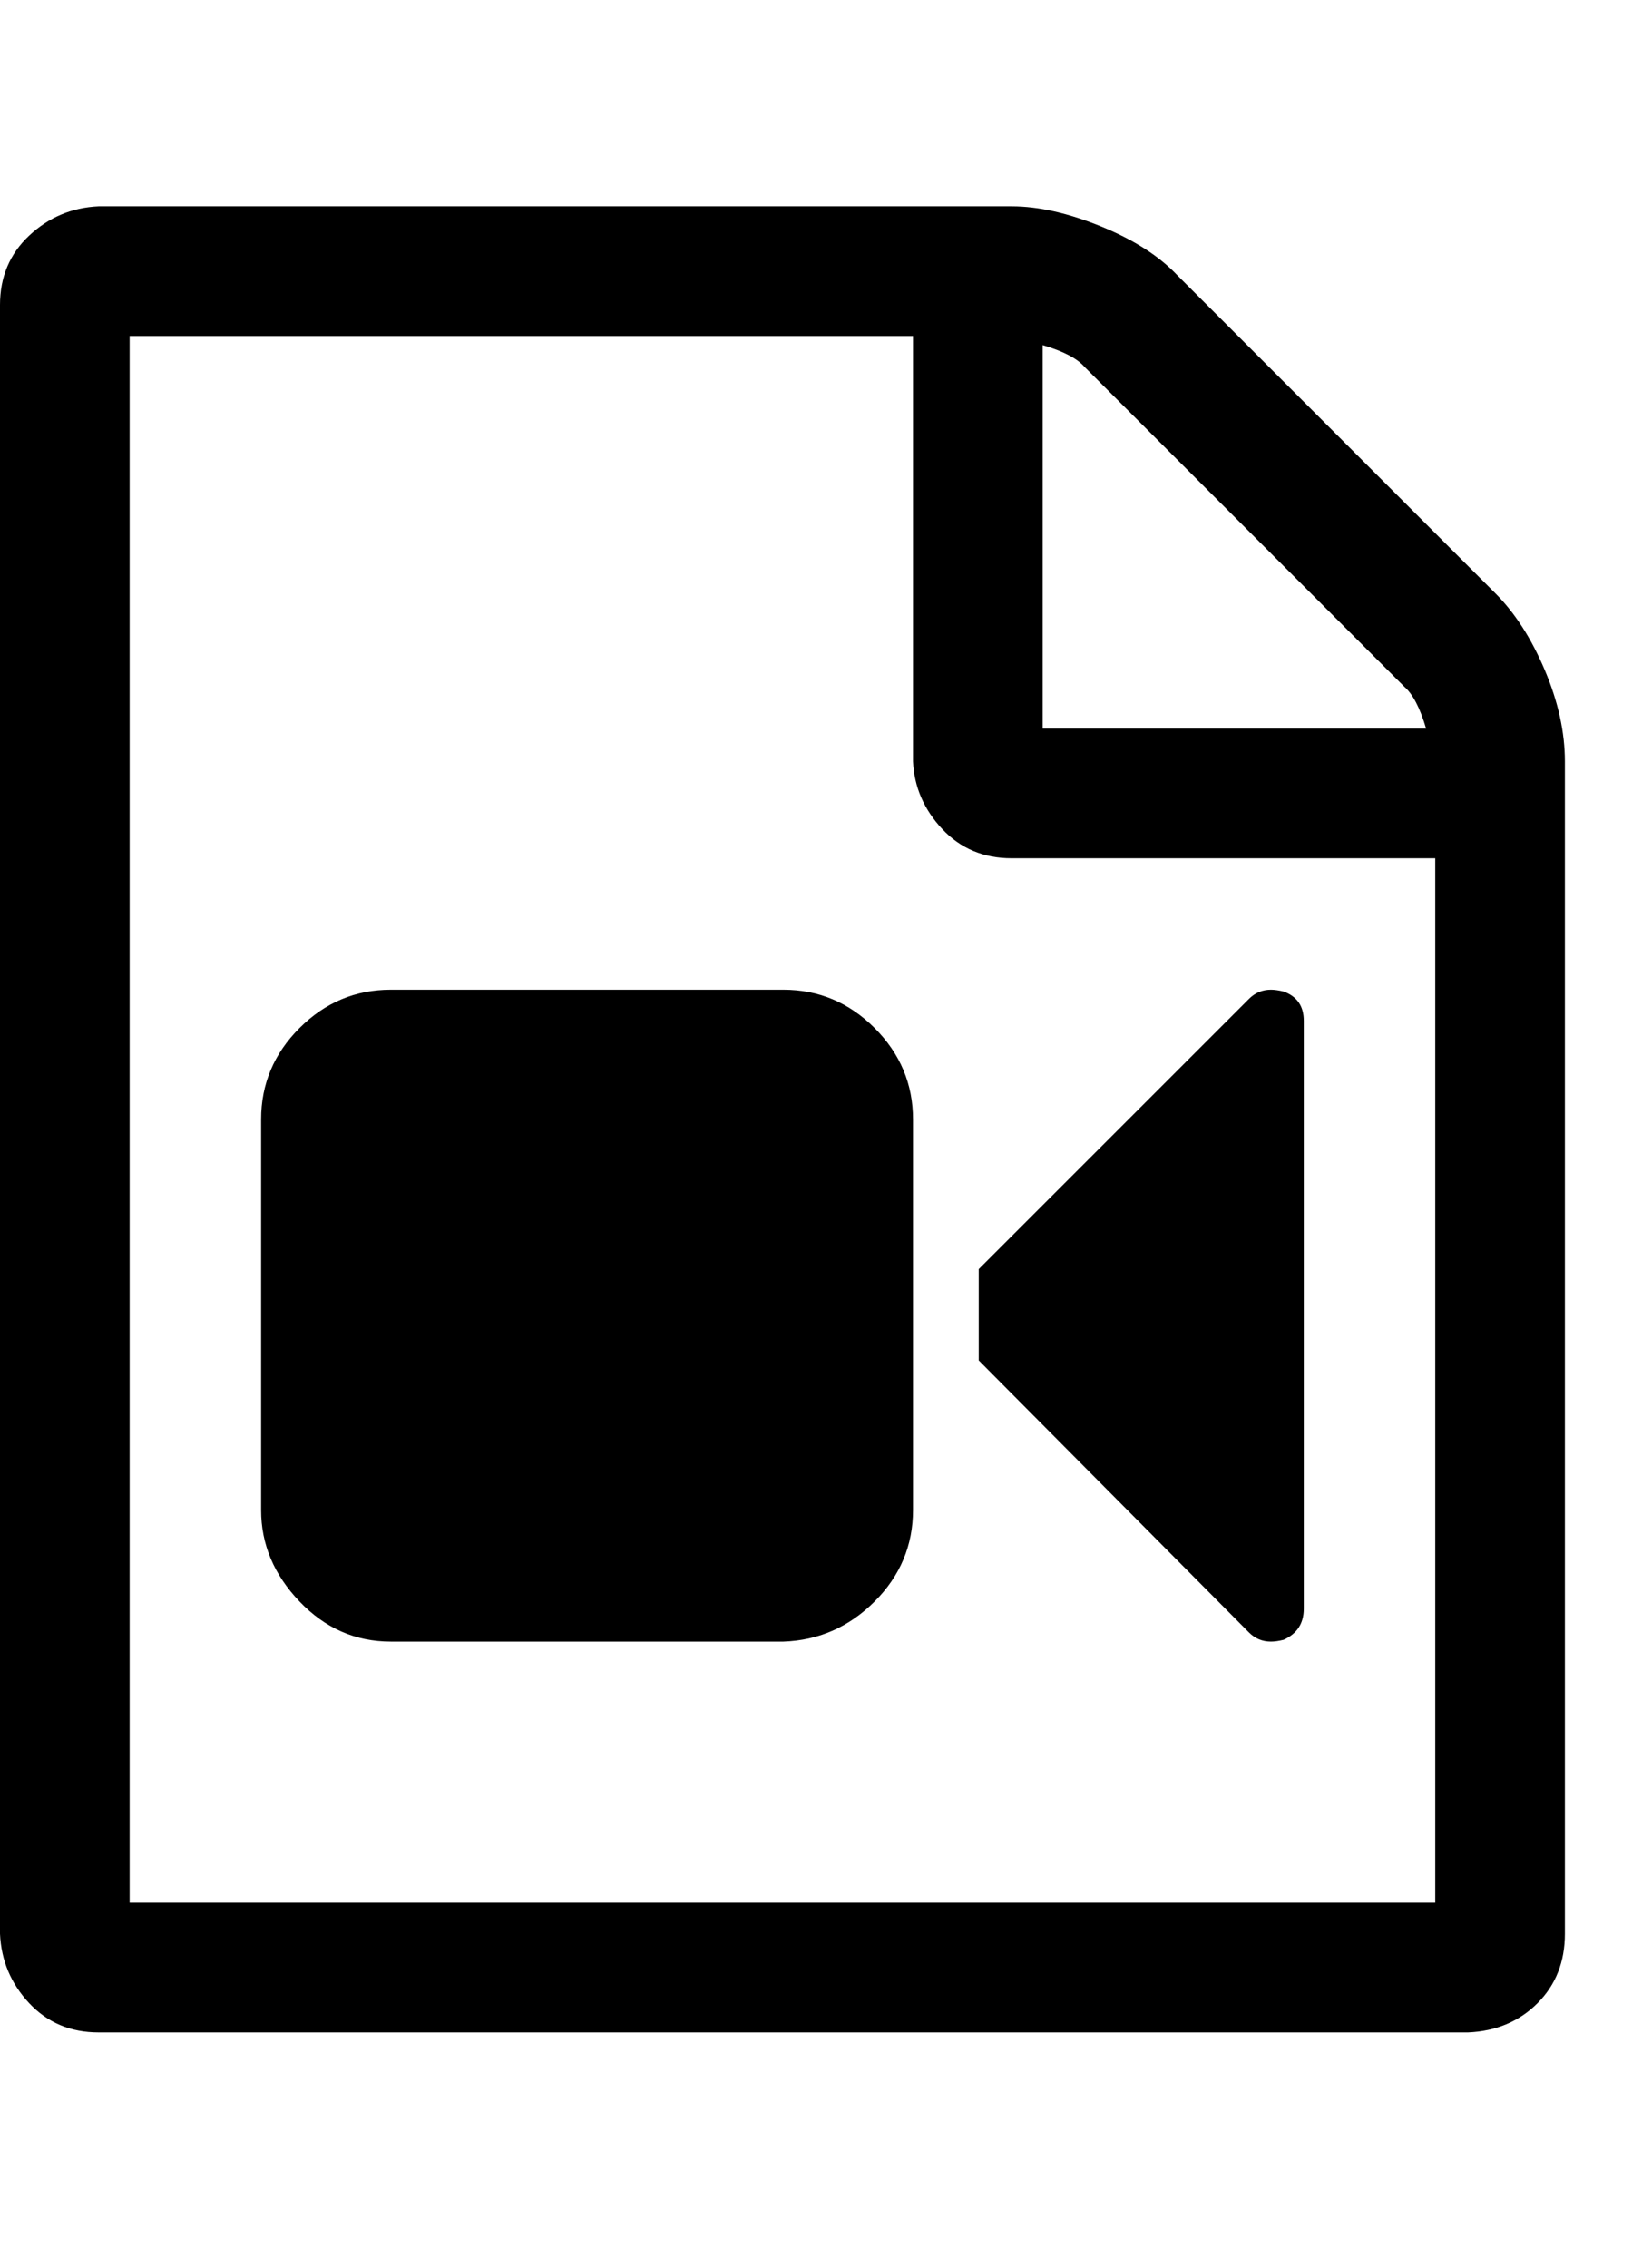 <svg viewBox="0 0 899.226 1242.132" xmlns="http://www.w3.org/2000/svg"><path d="M819 325q16 16 27 42t11 50v642q0 23-15 38t-38 16H54q-23 0-38-16t-16-38V167q0-23 16-38t38-16h500q22 0 49 11t42 27zM571 189v210h210q-5-17-12-23L594 201q-6-7-23-12zm215 853V470H554q-23 0-38-16t-16-37V184H71v858h715zM429 542q29 0 50 21t21 50v214q0 29-21 50t-50 22H214q-29 0-50-22t-21-50V613q0-29 21-50t50-21h215zm274 1q11 4 11 16v322q0 12-11 17-4 1-7 1-7 0-12-5L536 745v-50l148-148q5-5 12-5 3 0 7 1z"/></svg>